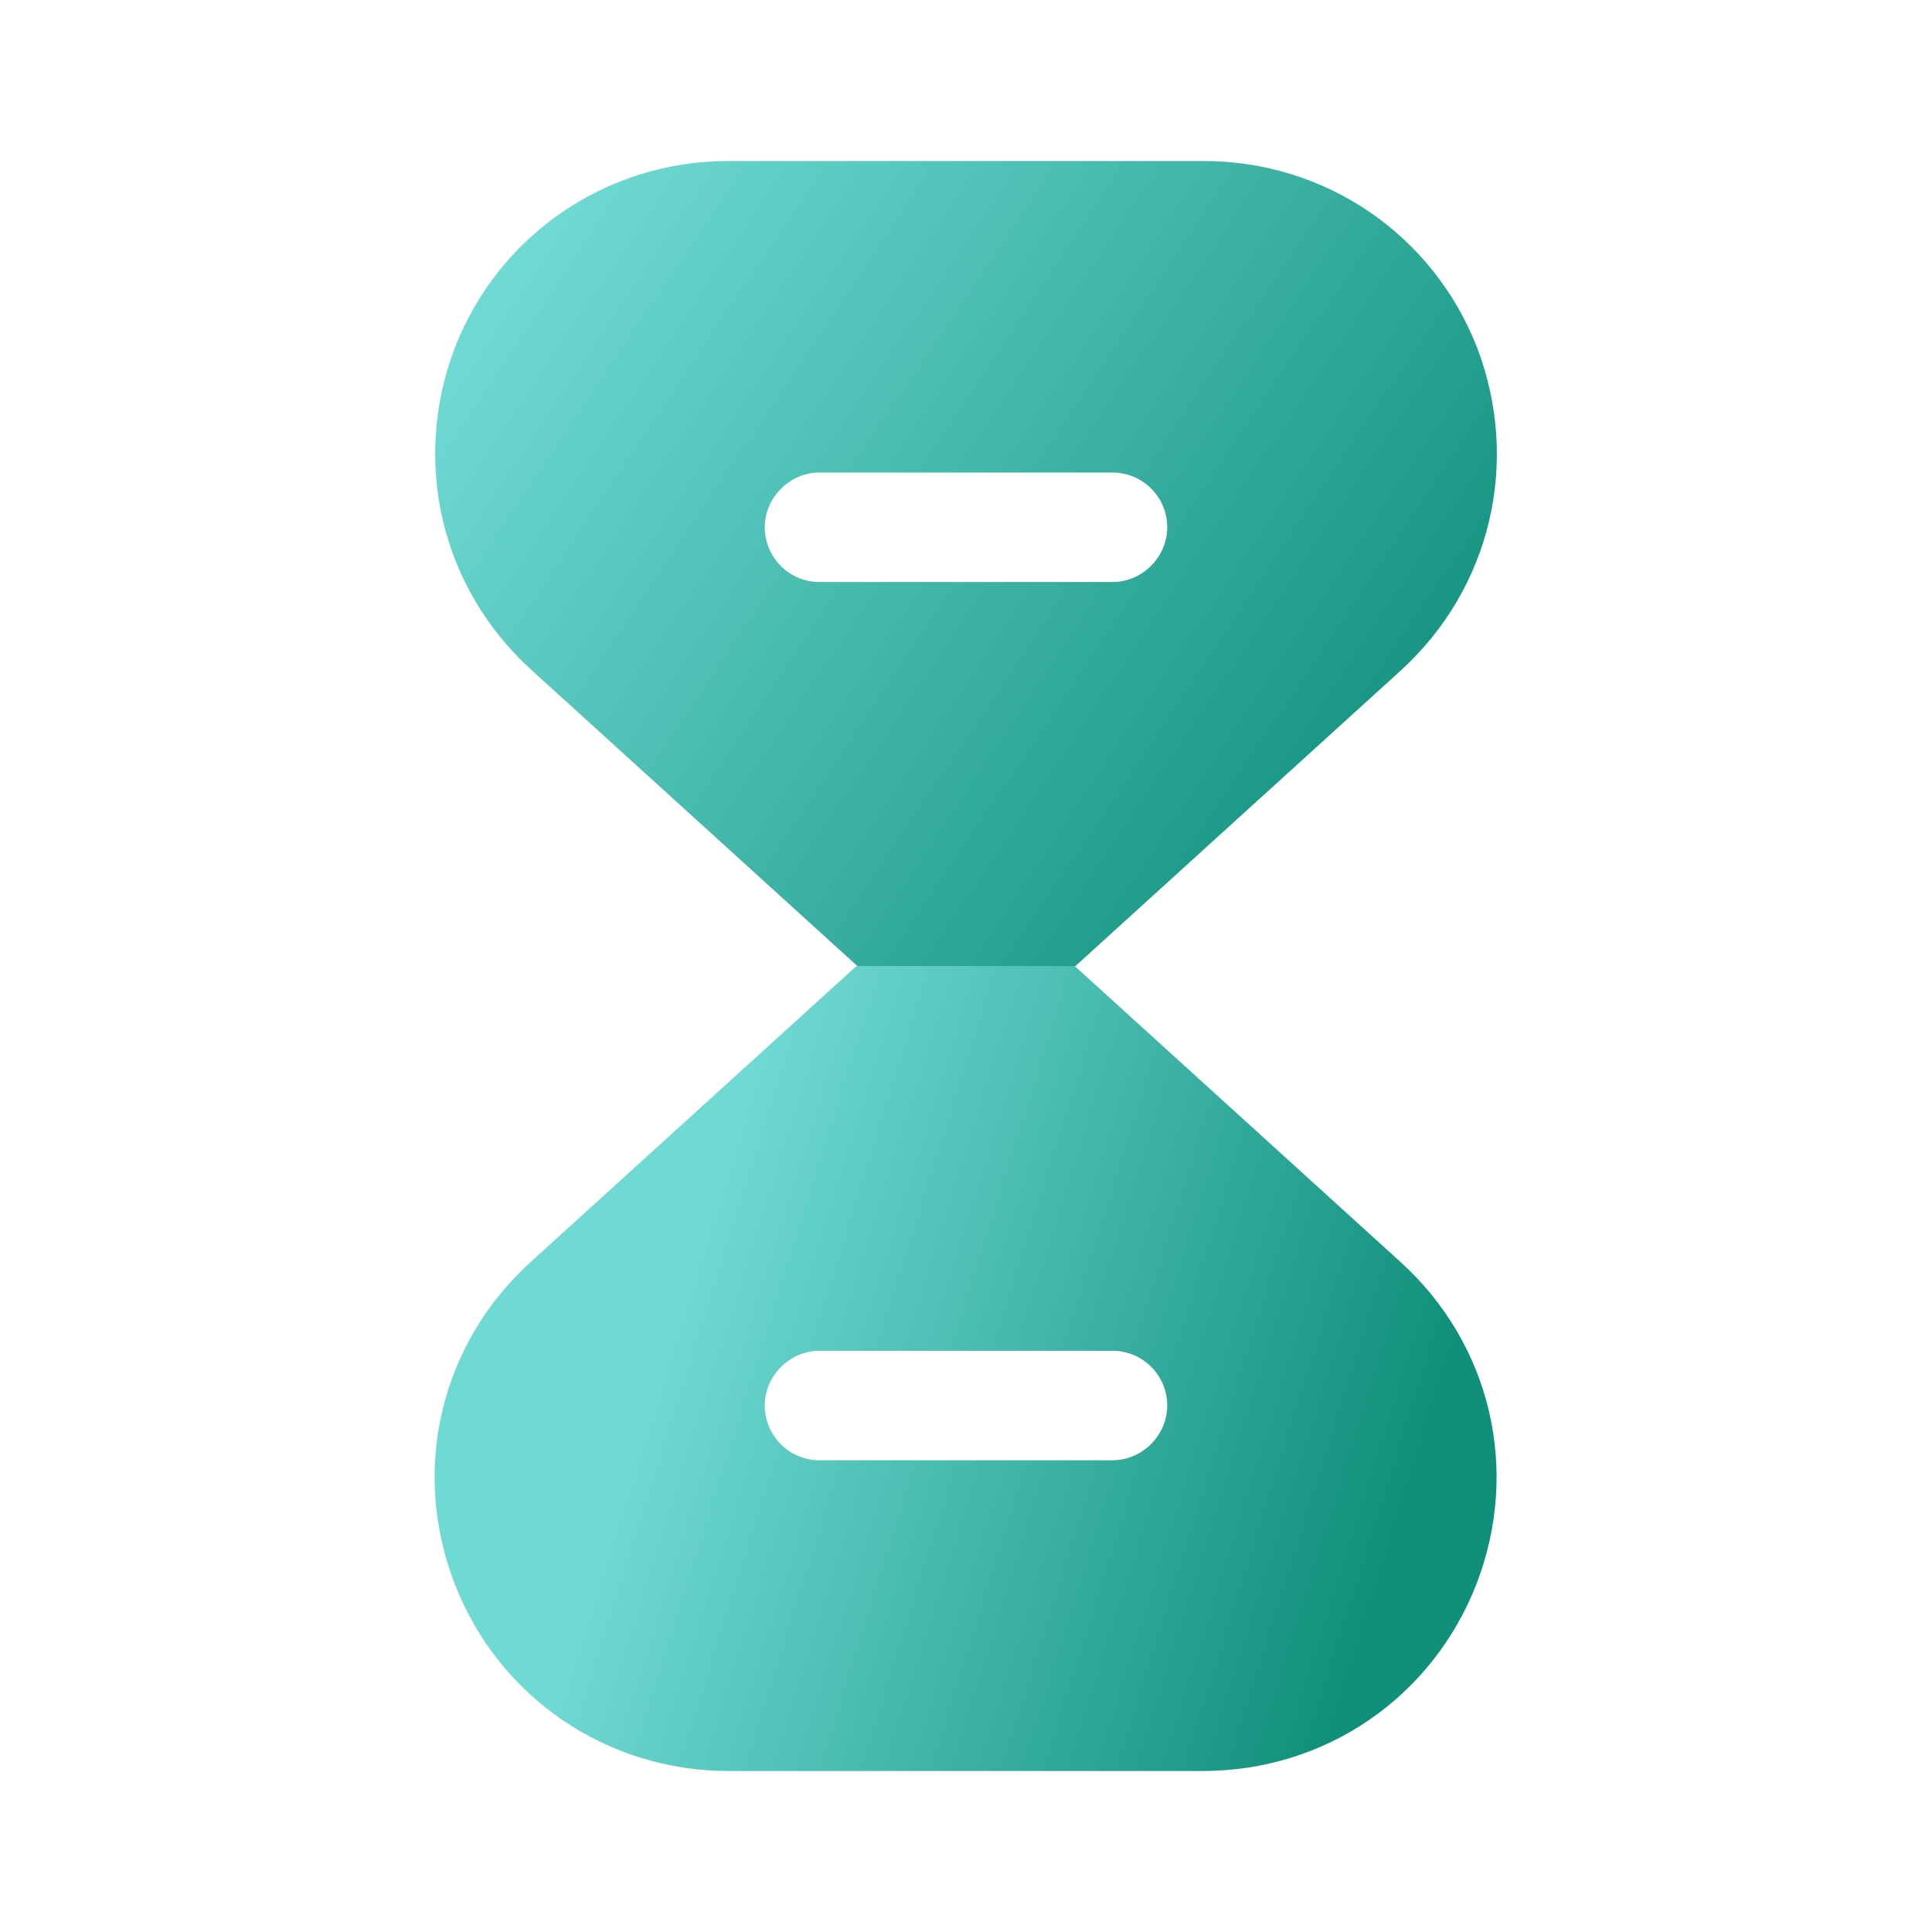<svg width="36" height="36" viewBox="0 0 36 36" fill="none" xmlns="http://www.w3.org/2000/svg">
<path d="M26.085 23.505L20.025 18H15.96L9.9 23.505C8.205 25.035 7.65 27.39 8.475 29.52C9.3 31.635 11.31 33 13.575 33H22.41C24.69 33 26.685 31.635 27.51 29.52C28.335 27.39 27.78 25.035 26.085 23.505ZM20.73 27.21H15.27C14.7 27.21 14.25 26.745 14.25 26.19C14.25 25.635 14.715 25.17 15.27 25.17H20.73C21.3 25.17 21.75 25.635 21.75 26.19C21.75 26.745 21.285 27.21 20.73 27.21Z" fill="url(#paint0_linear_203_8964)"/>
<path d="M27.525 6.48C26.7 4.365 24.69 3 22.425 3H13.575C11.31 3 9.3 4.365 8.475 6.48C7.665 8.61 8.22 10.965 9.915 12.495L15.975 18H20.04L26.1 12.495C27.78 10.965 28.335 8.61 27.525 6.48ZM20.73 10.845H15.27C14.7 10.845 14.25 10.38 14.25 9.825C14.25 9.27 14.715 8.805 15.27 8.805H20.73C21.3 8.805 21.75 9.27 21.75 9.825C21.75 10.38 21.285 10.845 20.73 10.845Z" fill="url(#paint1_linear_203_8964)"/>
<defs>
<linearGradient id="paint0_linear_203_8964" x1="25.5" y1="30" x2="12.157" y2="25.813" gradientUnits="userSpaceOnUse">
<stop stop-color="#10907B"/>
<stop offset="1" stop-color="#6FD9D3"/>
</linearGradient>
<linearGradient id="paint1_linear_203_8964" x1="29.5" y1="11" x2="13.048" y2="-0.042" gradientUnits="userSpaceOnUse">
<stop stop-color="#10907B"/>
<stop offset="1" stop-color="#6FD9D3"/>
</linearGradient>
</defs>
</svg>
